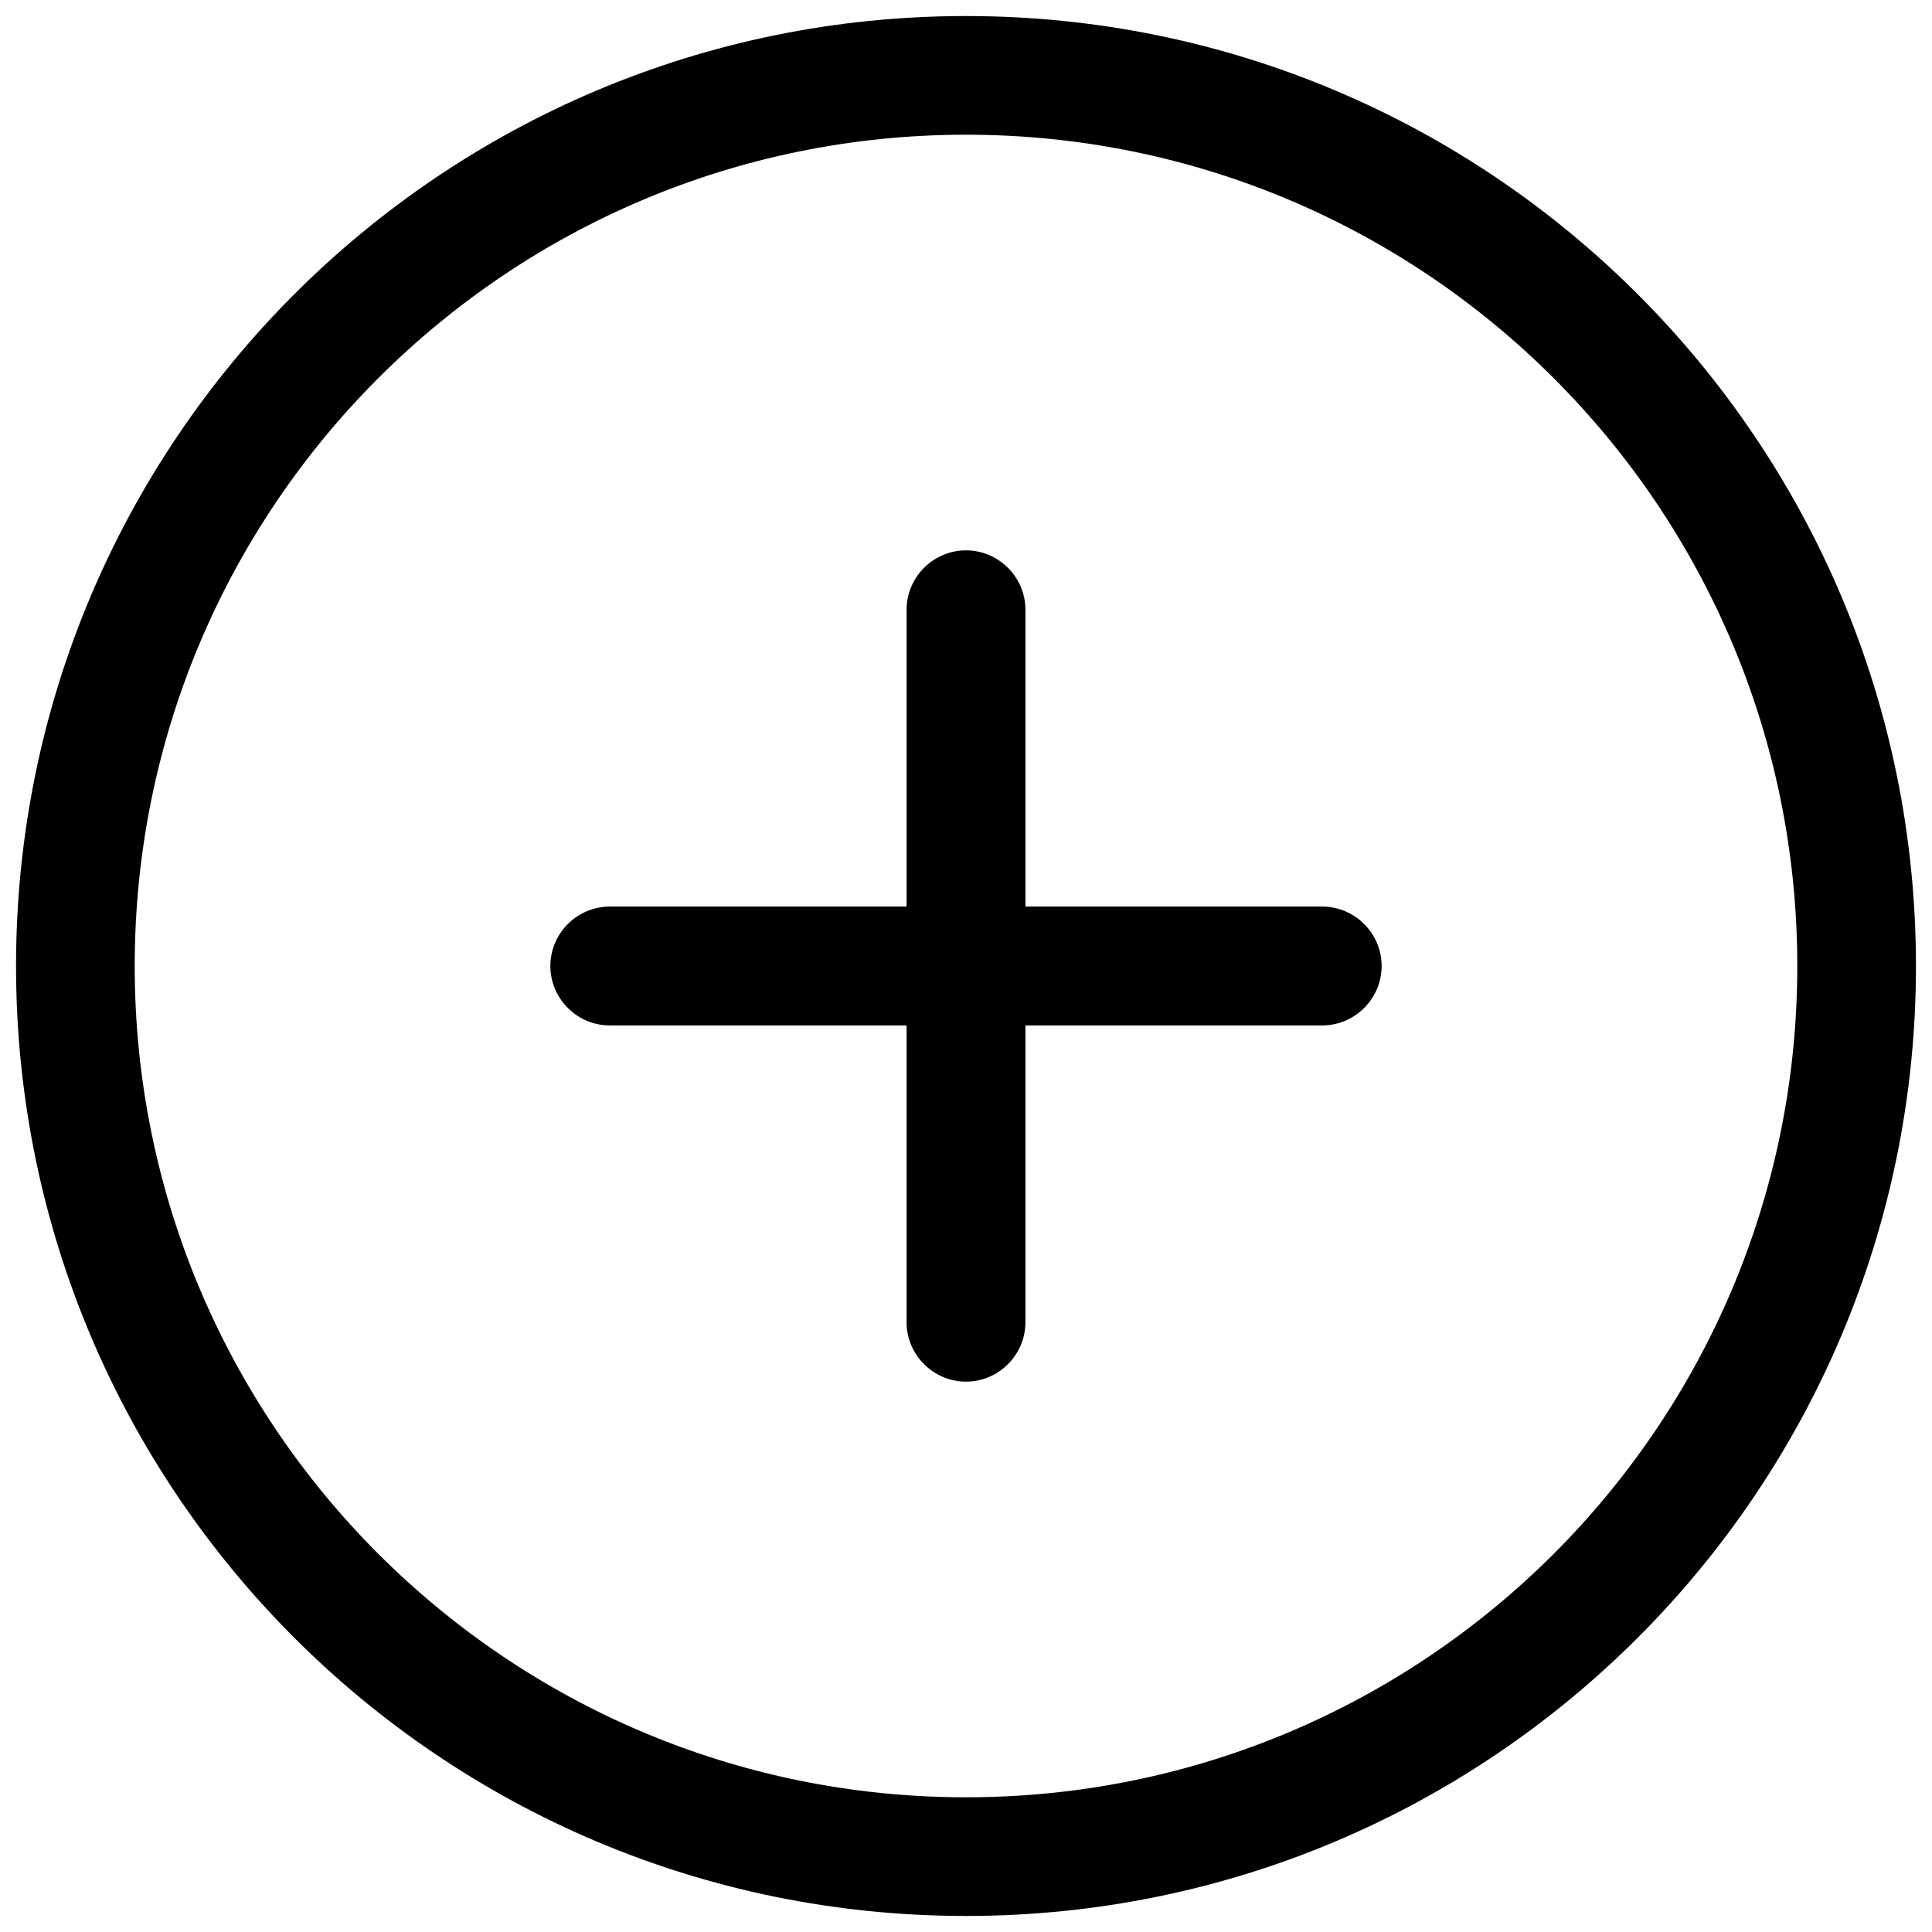 <?xml version="1.0" encoding="utf-8"?>
<!-- Generator: Adobe Illustrator 27.0.0, SVG Export Plug-In . SVG Version: 6.00 Build 0)  -->
<svg version="1.1" id="Layer_1" xmlns="http://www.w3.org/2000/svg" xmlns:xlink="http://www.w3.org/1999/xlink" x="0px" y="0px"
	 viewBox="0 0 1024 1024" style="enable-background:new 0 0 1024 1024;" xml:space="preserve">
<path d="M480.5,700.8V543.5H323.2c-17.3,0-31.5-14.2-31.5-31.5c0-17.3,14.2-31.5,31.5-31.5h157.3V323.2c0-17.3,14.2-31.5,31.5-31.5
	c17.3,0,31.5,14.2,31.5,31.5v157.3h157.3c17.3,0,31.5,14.2,31.5,31.5c0,17.3-14.2,31.5-31.5,31.5H543.5v157.3
	c0,17.3-14.2,31.5-31.5,31.5C494.7,732.3,480.5,718.1,480.5,700.8z M1015.5,512c0,278.1-225.4,503.5-503.5,503.5S8.5,790.1,8.5,512
	S233.9,8.5,512,8.5S1015.5,233.9,1015.5,512z M512,71.4C268.7,71.4,71.4,268.7,71.4,512S268.7,952.6,512,952.6
	S952.6,755.3,952.6,512S755.3,71.4,512,71.4z"/>
</svg>
